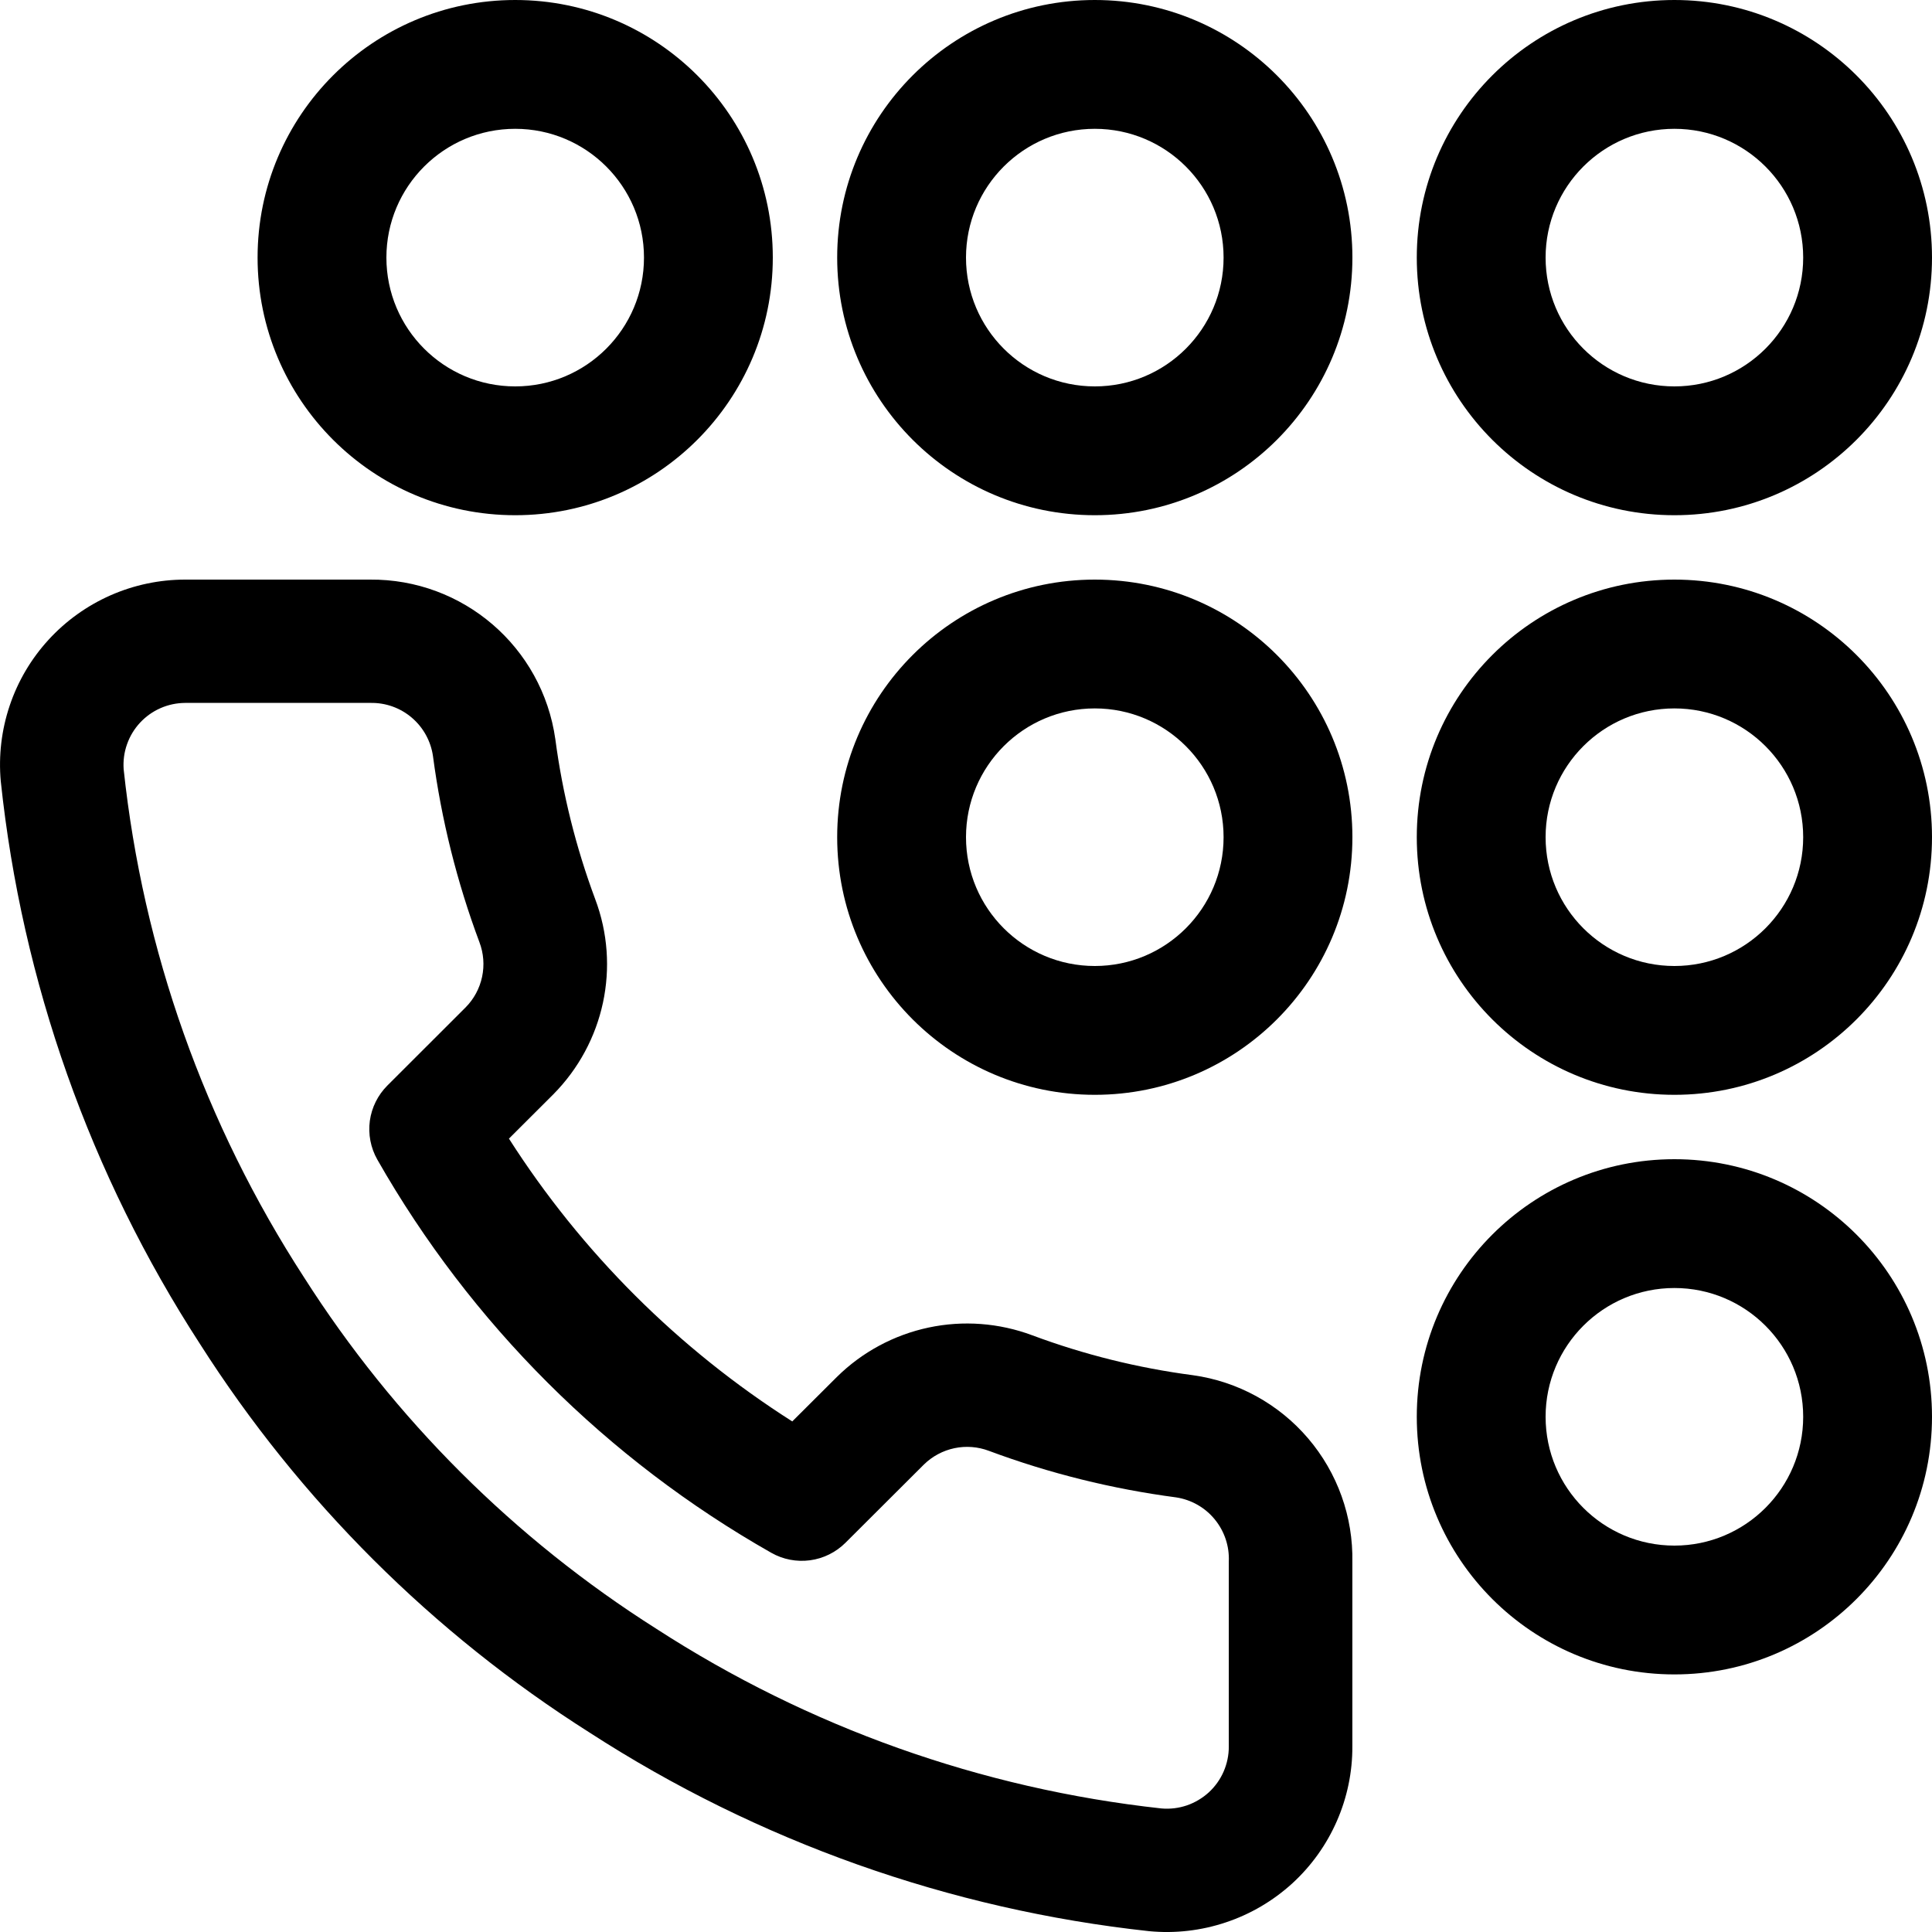 <svg width="40" height="40" viewBox="0 0 40 40" fill="none" xmlns="http://www.w3.org/2000/svg">
    <path
        d="M25.441 32.329C25.455 32.012 25.351 31.702 25.15 31.457C24.95 31.212 24.665 31.05 24.352 31.002C23.027 30.827 21.727 30.505 20.474 30.038C20.246 29.952 19.999 29.933 19.761 29.983C19.523 30.033 19.304 30.15 19.13 30.32L17.504 31.942C17.306 32.139 17.048 32.267 16.771 32.304C16.493 32.341 16.211 32.287 15.967 32.148C12.566 30.218 9.748 27.406 7.812 24.008C7.674 23.765 7.62 23.483 7.657 23.206C7.695 22.929 7.823 22.672 8.02 22.475L9.639 20.858C9.812 20.684 9.93 20.464 9.981 20.225C10.032 19.985 10.013 19.736 9.926 19.507C9.461 18.263 9.138 16.969 8.964 15.652C8.919 15.343 8.763 15.06 8.525 14.858C8.287 14.655 7.983 14.547 7.67 14.553H3.834C3.659 14.554 3.485 14.59 3.324 14.661C3.163 14.731 3.019 14.834 2.899 14.963C2.78 15.091 2.688 15.243 2.63 15.409C2.571 15.574 2.548 15.75 2.56 15.925C2.959 19.673 4.237 23.275 6.295 26.447C8.162 29.378 10.652 31.862 13.587 33.721C16.736 35.76 20.317 37.034 24.046 37.442C24.224 37.458 24.403 37.436 24.572 37.379C24.74 37.321 24.895 37.229 25.027 37.109C25.158 36.988 25.263 36.841 25.334 36.678C25.405 36.514 25.442 36.337 25.441 36.159V32.327V32.329ZM27.999 36.154C28.002 36.687 27.892 37.215 27.678 37.704C27.464 38.193 27.15 38.632 26.757 38.992C26.359 39.355 25.89 39.631 25.379 39.801C24.869 39.972 24.328 40.034 23.792 39.983C19.662 39.535 15.693 38.127 12.205 35.87C8.959 33.813 6.206 31.067 4.141 27.826C1.868 24.321 0.454 20.329 0.016 16.175C-0.032 15.646 0.031 15.112 0.201 14.608C0.37 14.104 0.644 13.64 1.003 13.248C1.362 12.855 1.8 12.541 2.287 12.326C2.775 12.111 3.302 12 3.834 12H7.658C9.583 11.983 11.228 13.391 11.498 15.307C11.647 16.436 11.925 17.547 12.322 18.613C12.851 20.013 12.513 21.59 11.454 22.659L10.537 23.574C12.042 25.93 14.044 27.928 16.403 29.429L17.326 28.509C17.847 27.994 18.506 27.639 19.223 27.486C19.939 27.333 20.685 27.389 21.372 27.646C22.445 28.046 23.561 28.323 24.697 28.472C25.626 28.601 26.475 29.067 27.083 29.78C27.692 30.494 28.018 31.405 27.999 32.343V36.154Z"
        fill="currentColor"/>
    <path fill-rule="evenodd" clip-rule="evenodd"
          d="M34.667 2.667C33.194 2.667 32 3.861 32 5.333C32 6.806 33.194 8 34.667 8C36.139 8 37.333 6.806 37.333 5.333C37.333 3.861 36.139 2.667 34.667 2.667ZM29.333 5.333C29.333 2.388 31.721 0 34.667 0C37.612 0 40 2.388 40 5.333C40 8.279 37.612 10.667 34.667 10.667C31.721 10.667 29.333 8.279 29.333 5.333Z"
          fill="currentColor"/>
    <path fill-rule="evenodd" clip-rule="evenodd"
          d="M34.667 14.667C33.194 14.667 32 15.861 32 17.333C32 18.806 33.194 20 34.667 20C36.139 20 37.333 18.806 37.333 17.333C37.333 15.861 36.139 14.667 34.667 14.667ZM29.333 17.333C29.333 14.388 31.721 12 34.667 12C37.612 12 40 14.388 40 17.333C40 20.279 37.612 22.667 34.667 22.667C31.721 22.667 29.333 20.279 29.333 17.333Z"
          fill="currentColor"/>
    <path fill-rule="evenodd" clip-rule="evenodd"
          d="M34.667 26.667C33.194 26.667 32 27.861 32 29.333C32 30.806 33.194 32 34.667 32C36.139 32 37.333 30.806 37.333 29.333C37.333 27.861 36.139 26.667 34.667 26.667ZM29.333 29.333C29.333 26.388 31.721 24 34.667 24C37.612 24 40 26.388 40 29.333C40 32.279 37.612 34.667 34.667 34.667C31.721 34.667 29.333 32.279 29.333 29.333Z"
          fill="currentColor"/>
    <path fill-rule="evenodd" clip-rule="evenodd"
          d="M22.667 14.667C21.194 14.667 20 15.861 20 17.333C20 18.806 21.194 20 22.667 20C24.139 20 25.333 18.806 25.333 17.333C25.333 15.861 24.139 14.667 22.667 14.667ZM17.333 17.333C17.333 14.388 19.721 12 22.667 12C25.612 12 28 14.388 28 17.333C28 20.279 25.612 22.667 22.667 22.667C19.721 22.667 17.333 20.279 17.333 17.333Z"
          fill="currentColor"/>
    <path fill-rule="evenodd" clip-rule="evenodd"
          d="M22.667 2.667C21.194 2.667 20 3.861 20 5.333C20 6.806 21.194 8 22.667 8C24.139 8 25.333 6.806 25.333 5.333C25.333 3.861 24.139 2.667 22.667 2.667ZM17.333 5.333C17.333 2.388 19.721 0 22.667 0C25.612 0 28 2.388 28 5.333C28 8.279 25.612 10.667 22.667 10.667C19.721 10.667 17.333 8.279 17.333 5.333Z"
          fill="currentColor"/>
    <path fill-rule="evenodd" clip-rule="evenodd"
          d="M10.667 2.667C9.194 2.667 8 3.861 8 5.333C8 6.806 9.194 8 10.667 8C12.139 8 13.333 6.806 13.333 5.333C13.333 3.861 12.139 2.667 10.667 2.667ZM5.333 5.333C5.333 2.388 7.721 0 10.667 0C13.612 0 16 2.388 16 5.333C16 8.279 13.612 10.667 10.667 10.667C7.721 10.667 5.333 8.279 5.333 5.333Z"
          fill="currentColor"/>
</svg>
